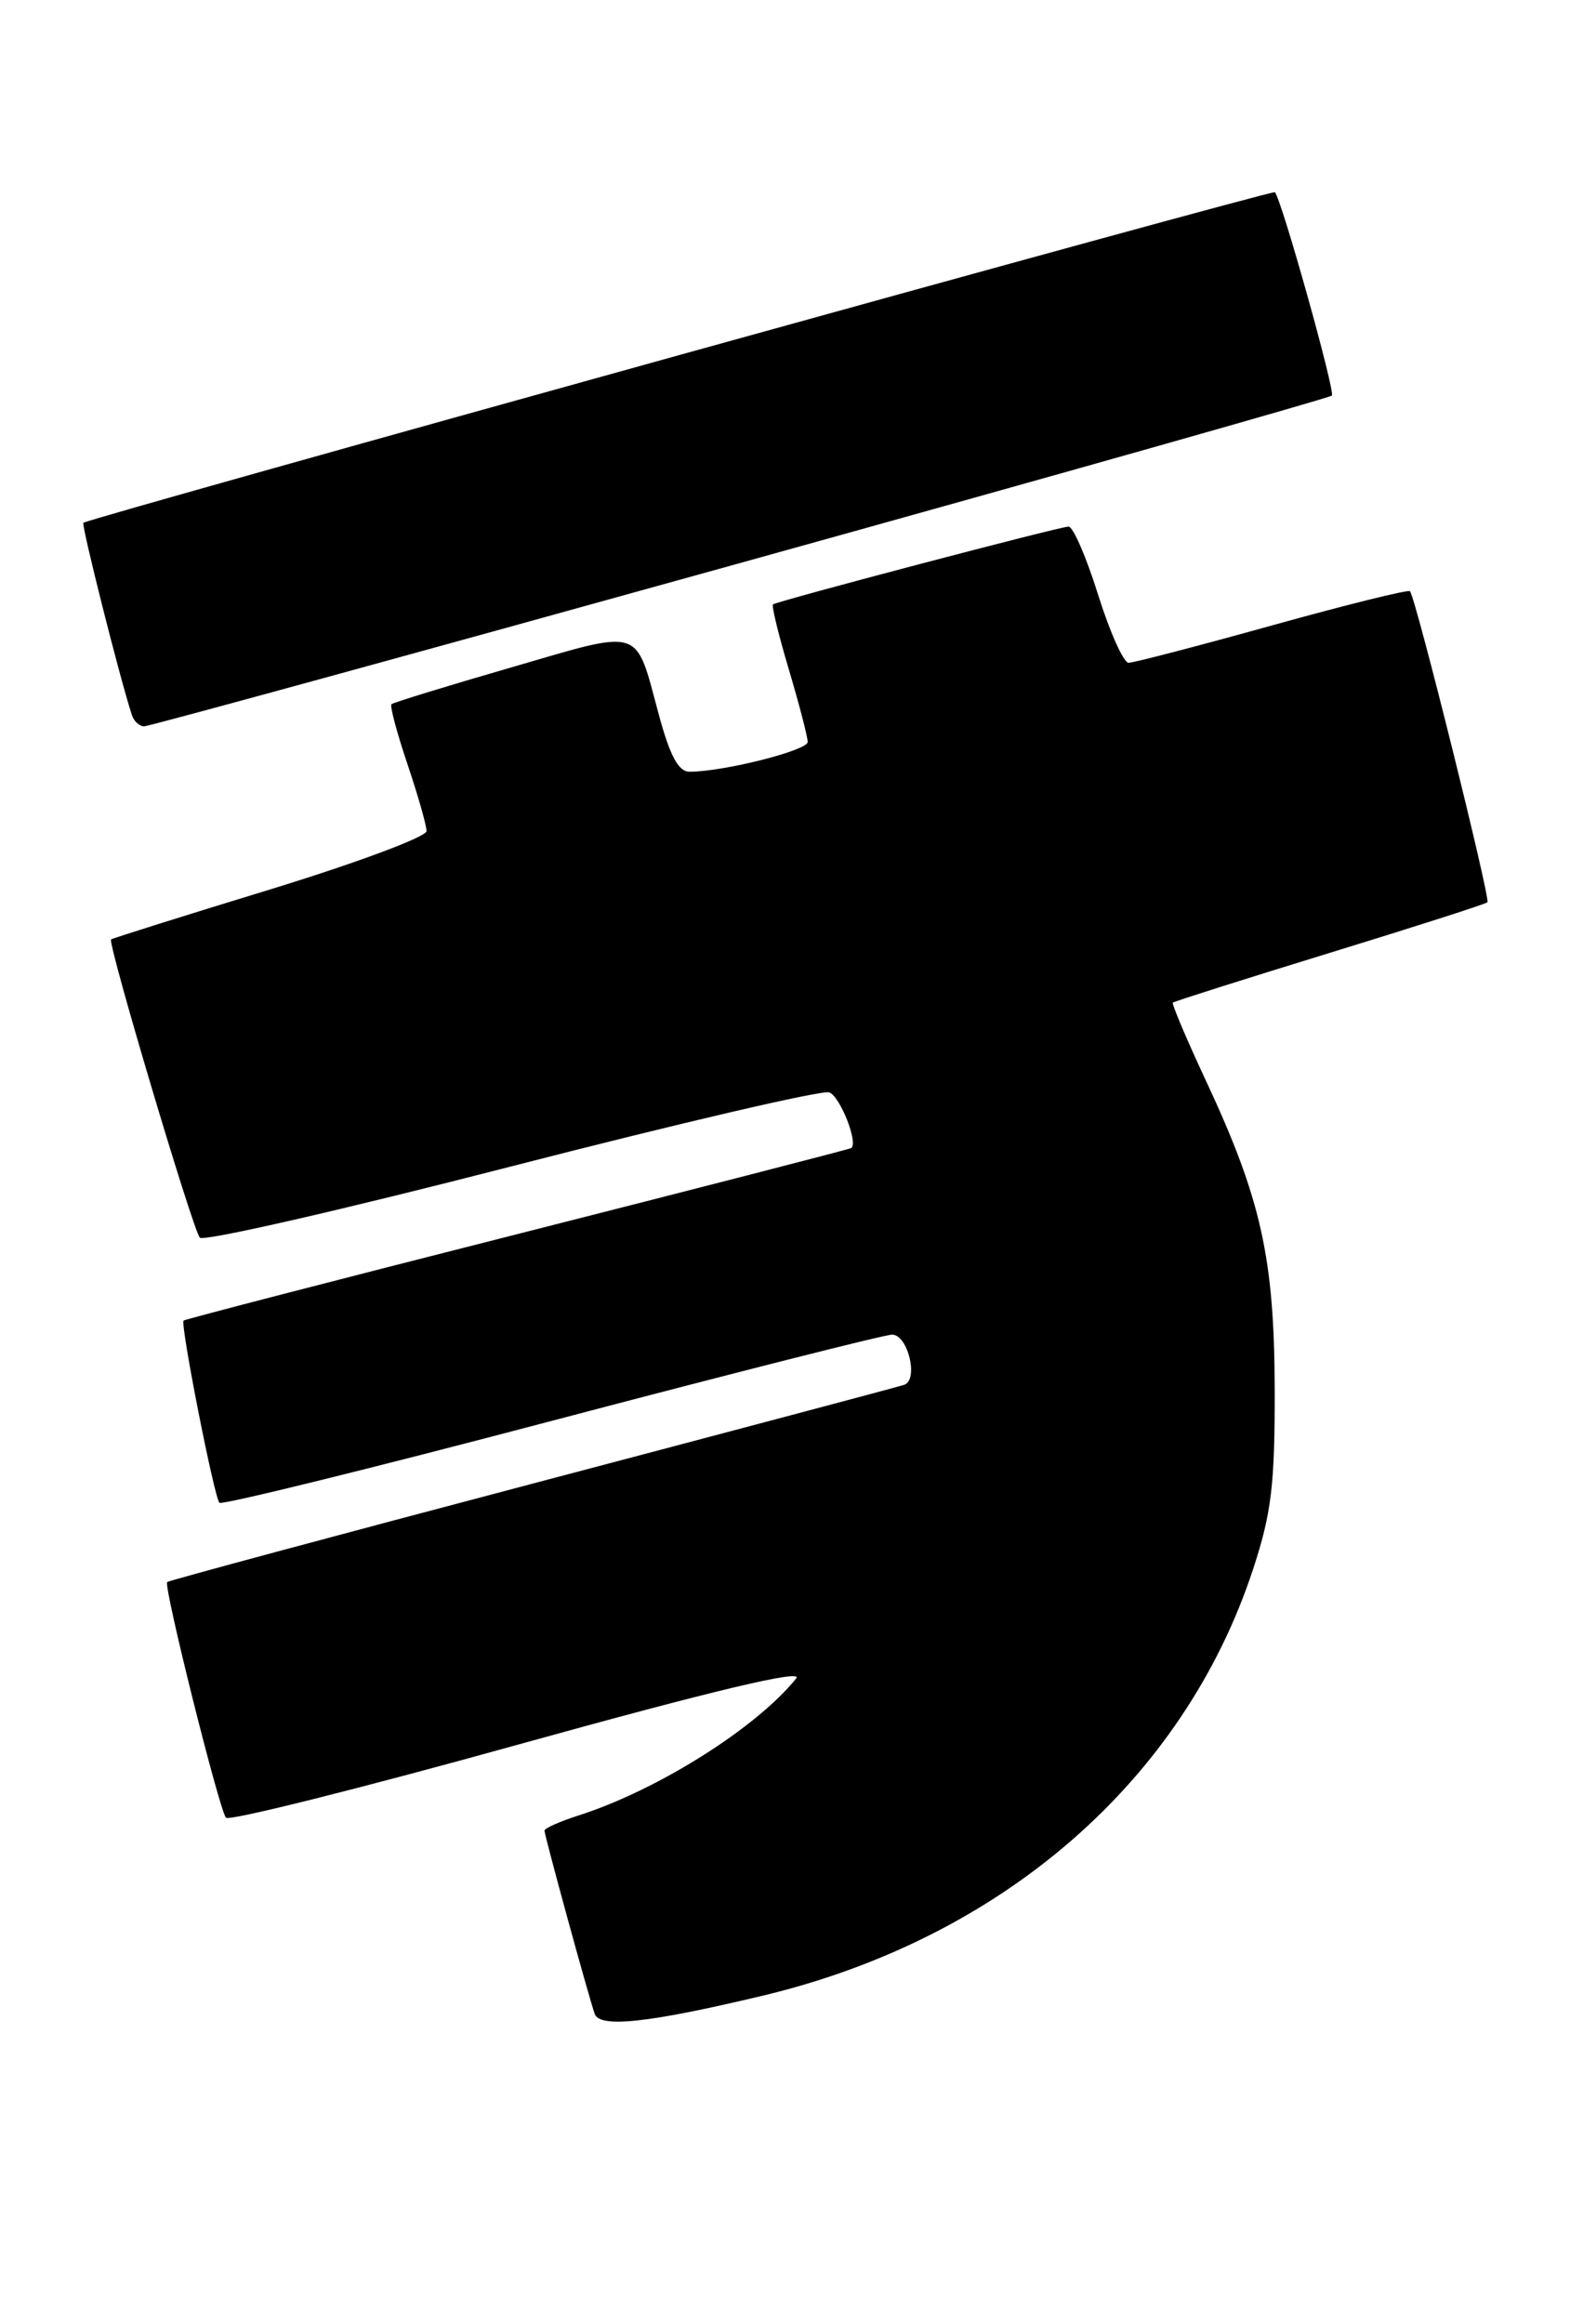 <?xml version="1.0" encoding="UTF-8" standalone="no"?>
<!DOCTYPE svg PUBLIC "-//W3C//DTD SVG 1.1//EN" "http://www.w3.org/Graphics/SVG/1.1/DTD/svg11.dtd" >
<svg xmlns="http://www.w3.org/2000/svg" xmlns:xlink="http://www.w3.org/1999/xlink" version="1.1" viewBox="0 0 173 256">
 <g >
 <path fill="currentColor"
d=" M 84.00 219.82 C 110.41 213.53 130.42 196.14 138.08 172.83 C 140.11 166.64 140.48 163.56 140.46 153.00 C 140.42 138.59 138.97 132.07 132.91 119.09 C 130.75 114.47 129.10 110.57 129.24 110.43 C 129.38 110.30 137.15 107.83 146.50 104.96 C 155.85 102.09 163.68 99.58 163.90 99.38 C 164.27 99.06 156.04 65.98 155.37 65.12 C 155.21 64.91 148.39 66.60 140.22 68.87 C 132.06 71.14 124.92 73.00 124.36 73.00 C 123.81 73.00 122.29 69.62 121.00 65.50 C 119.71 61.37 118.24 58.00 117.75 58.00 C 116.79 58.00 85.72 66.18 85.18 66.57 C 85.00 66.70 85.79 69.94 86.93 73.76 C 88.07 77.59 89.00 81.17 89.00 81.72 C 89.00 82.66 79.71 85.00 75.98 85.00 C 74.76 85.00 73.83 83.27 72.60 78.73 C 69.95 68.93 70.97 69.26 56.37 73.50 C 49.29 75.55 43.34 77.38 43.14 77.56 C 42.94 77.74 43.73 80.70 44.89 84.14 C 46.05 87.58 47.00 90.91 47.00 91.54 C 47.00 92.17 39.24 95.06 29.75 97.97 C 20.26 100.87 12.38 103.35 12.24 103.47 C 11.82 103.82 21.23 135.41 22.02 136.32 C 22.41 136.77 37.87 133.23 56.38 128.46 C 74.88 123.70 90.64 120.03 91.38 120.32 C 92.58 120.77 94.59 125.88 93.80 126.45 C 93.63 126.57 77.08 130.83 57.00 135.93 C 36.92 141.02 20.38 145.31 20.23 145.45 C 19.84 145.82 23.60 164.93 24.18 165.52 C 24.46 165.79 40.92 161.74 60.75 156.51 C 80.59 151.28 97.49 147.00 98.30 147.00 C 100.05 147.00 101.25 151.99 99.63 152.53 C 99.01 152.74 80.55 157.64 58.61 163.43 C 36.67 169.22 18.58 174.09 18.42 174.25 C 17.99 174.67 24.16 199.36 24.90 200.21 C 25.24 200.60 39.80 196.96 57.25 192.11 C 78.63 186.18 88.58 183.81 87.74 184.86 C 83.36 190.31 72.45 197.18 63.75 199.96 C 61.69 200.62 60.00 201.37 60.00 201.63 C 60.00 202.17 64.82 219.77 65.53 221.81 C 66.08 223.39 71.43 222.82 84.00 219.82 Z  M 81.57 62.01 C 117.18 52.12 146.51 43.82 146.76 43.57 C 147.16 43.17 141.22 21.95 140.48 21.17 C 140.22 20.89 10.09 56.98 9.19 57.58 C 8.93 57.75 13.21 74.73 14.53 78.75 C 14.75 79.44 15.36 80.00 15.88 80.00 C 16.41 80.00 45.96 71.90 81.57 62.01 Z "/>
</g>
</svg>